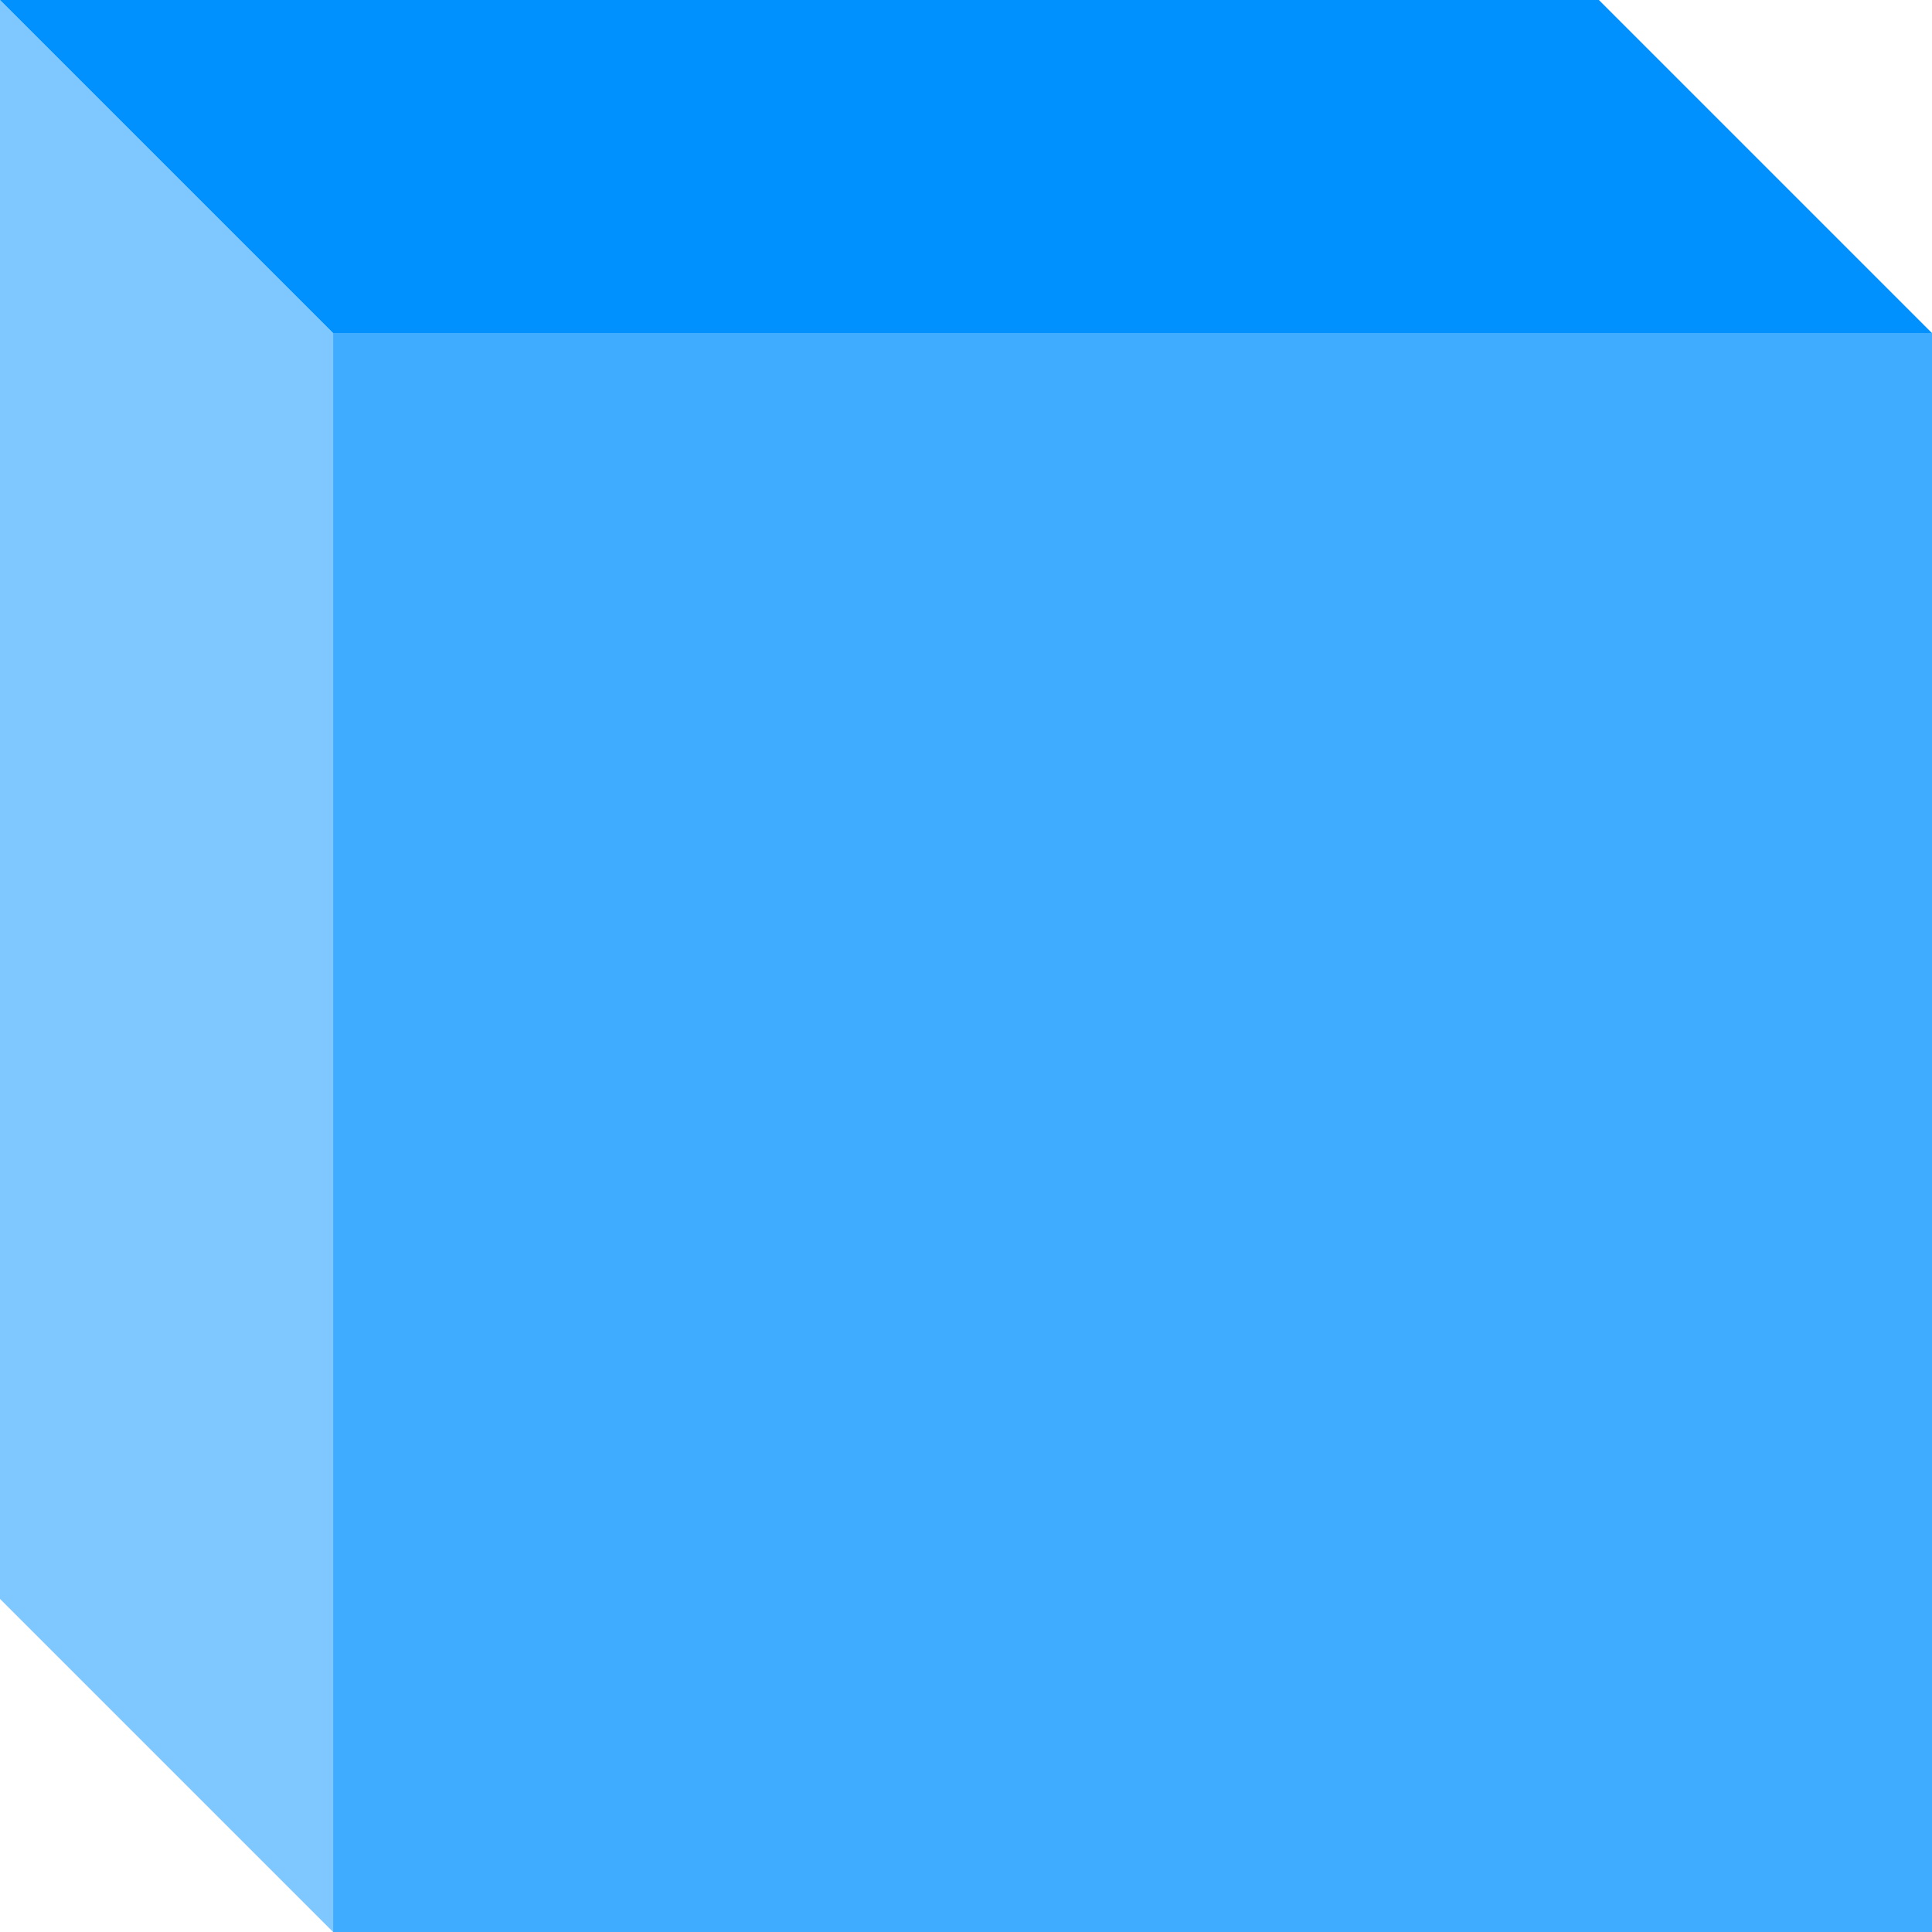 <?xml version="1.0" encoding="utf-8"?>
<!-- Generator: Adobe Illustrator 26.5.0, SVG Export Plug-In . SVG Version: 6.00 Build 0)  -->
<svg version="1.1" id="Layer_1" xmlns="http://www.w3.org/2000/svg" xmlns:xlink="http://www.w3.org/1999/xlink" x="0px" y="0px"
	 viewBox="0 0 348 348" style="enable-background:new 0 0 348 348;" xml:space="preserve">
<style type="text/css">
	.st0{fill:#40ACFF;}
	.st1{fill:#7FC8FF;}
	.st2{fill:#0091FF;}
</style>
<rect x="60" y="60" class="st0" width="288" height="288"/>
<polygon class="st1" points="0,0 0,288 60,348 60,60 "/>
<polygon class="st2" points="0,0 60,60 348,60 288,0 "/>
</svg>
